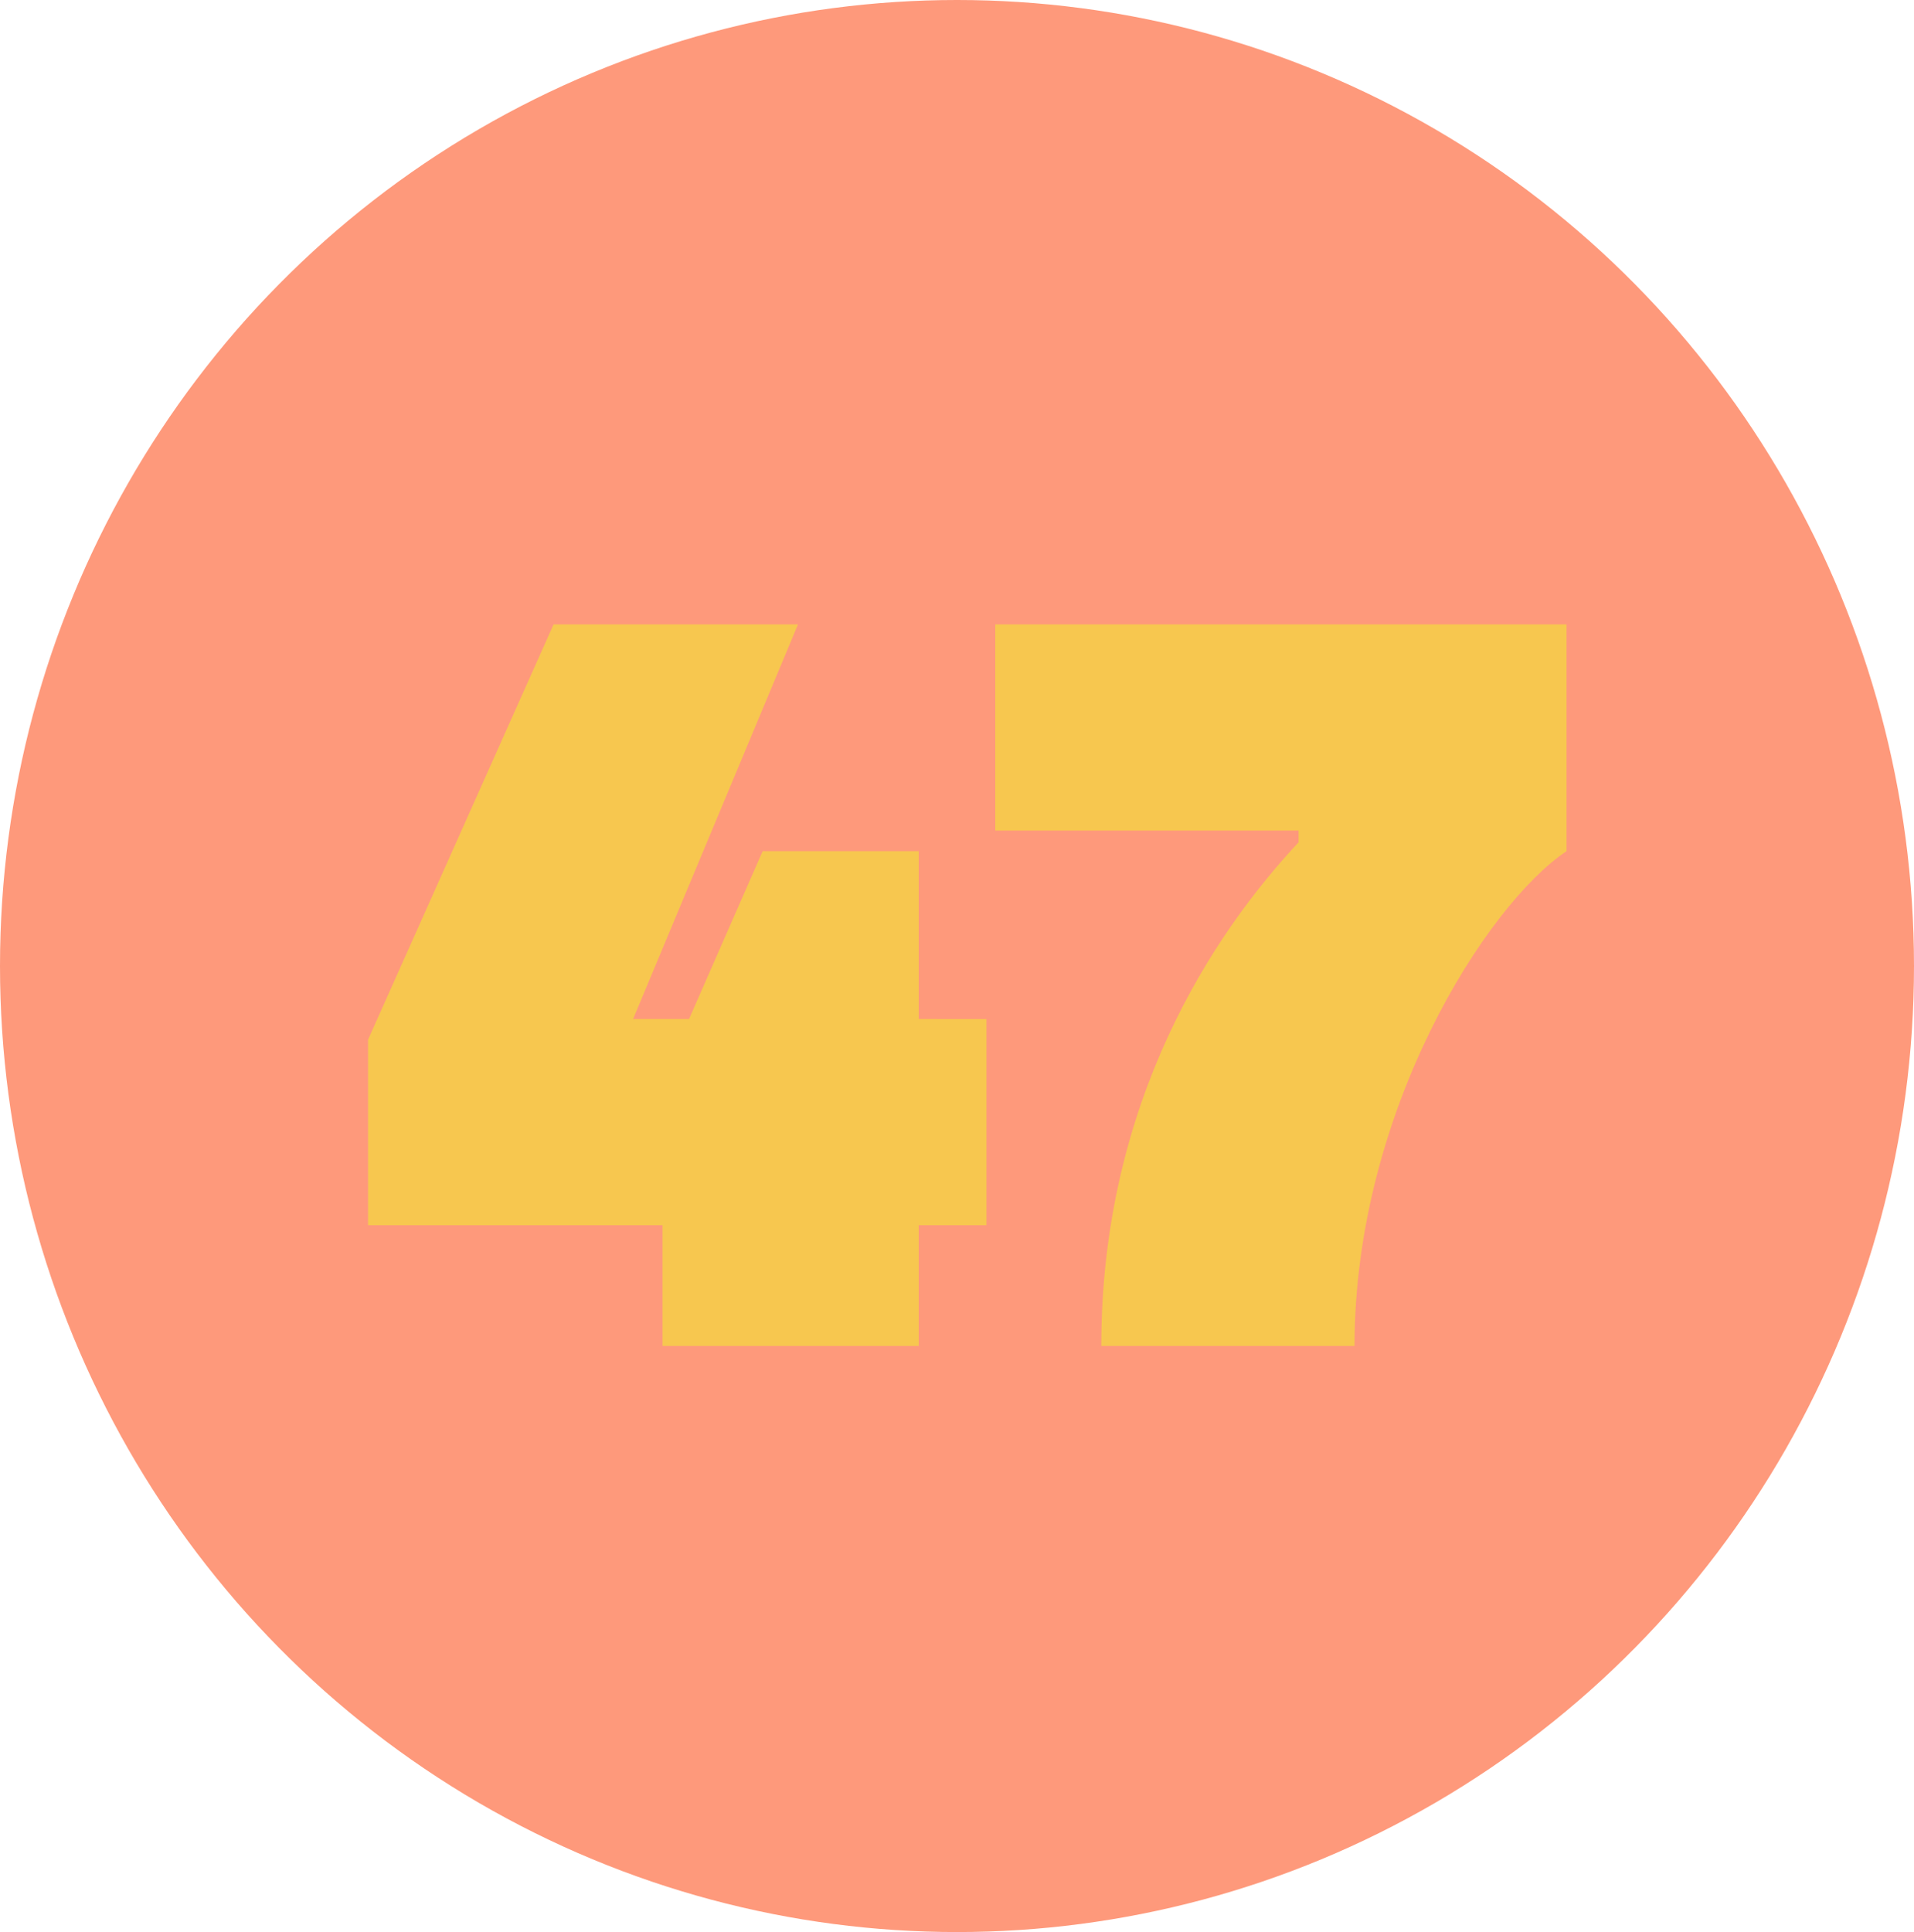 <?xml version="1.0" encoding="utf-8"?>
<!-- Generator: Adobe Illustrator 26.0.1, SVG Export Plug-In . SVG Version: 6.00 Build 0)  -->
<svg version="1.1" id="Layer_1" xmlns="http://www.w3.org/2000/svg" xmlns:xlink="http://www.w3.org/1999/xlink" x="0px" y="0px"
	 viewBox="0 0 65 65.6" style="enable-background:new 0 0 65 65.6;" xml:space="preserve">
<style type="text/css">
	.st0{fill:#FE997B;}
	.st1{enable-background:new    ;}
	.st2{fill:#F7C74F;}
</style>
<g id="Layer_2_00000178916213403049252380000009168466814739056800_">
	<g id="Layer_1-2">
		<ellipse class="st0" cx="32.5" cy="32.8" rx="32.5" ry="32.8"/>
		<g class="st1">
			<path class="st2" d="M33.5,34.6v7h-2.3v4.1h-8.7v-4.1h-10v-6.3l6.3-14.1h8.3l-5.6,13.4h1.9l2.5-5.7h5.3v5.7H33.5z"/>
		</g>
		<g class="st1">
			<path class="st2" d="M53.2,21.2c0,0,0,5.5,0,7.7c-2.7,1.8-7.2,8.8-7.2,16.8c-1.4,0-6,0-8.6,0c0-8.3,3.8-14,6.7-17.1v-0.4
				c-2.5,0-10.3,0-10.3,0v-7H53.2z"/>
		</g>
	</g>
</g>
</svg>
